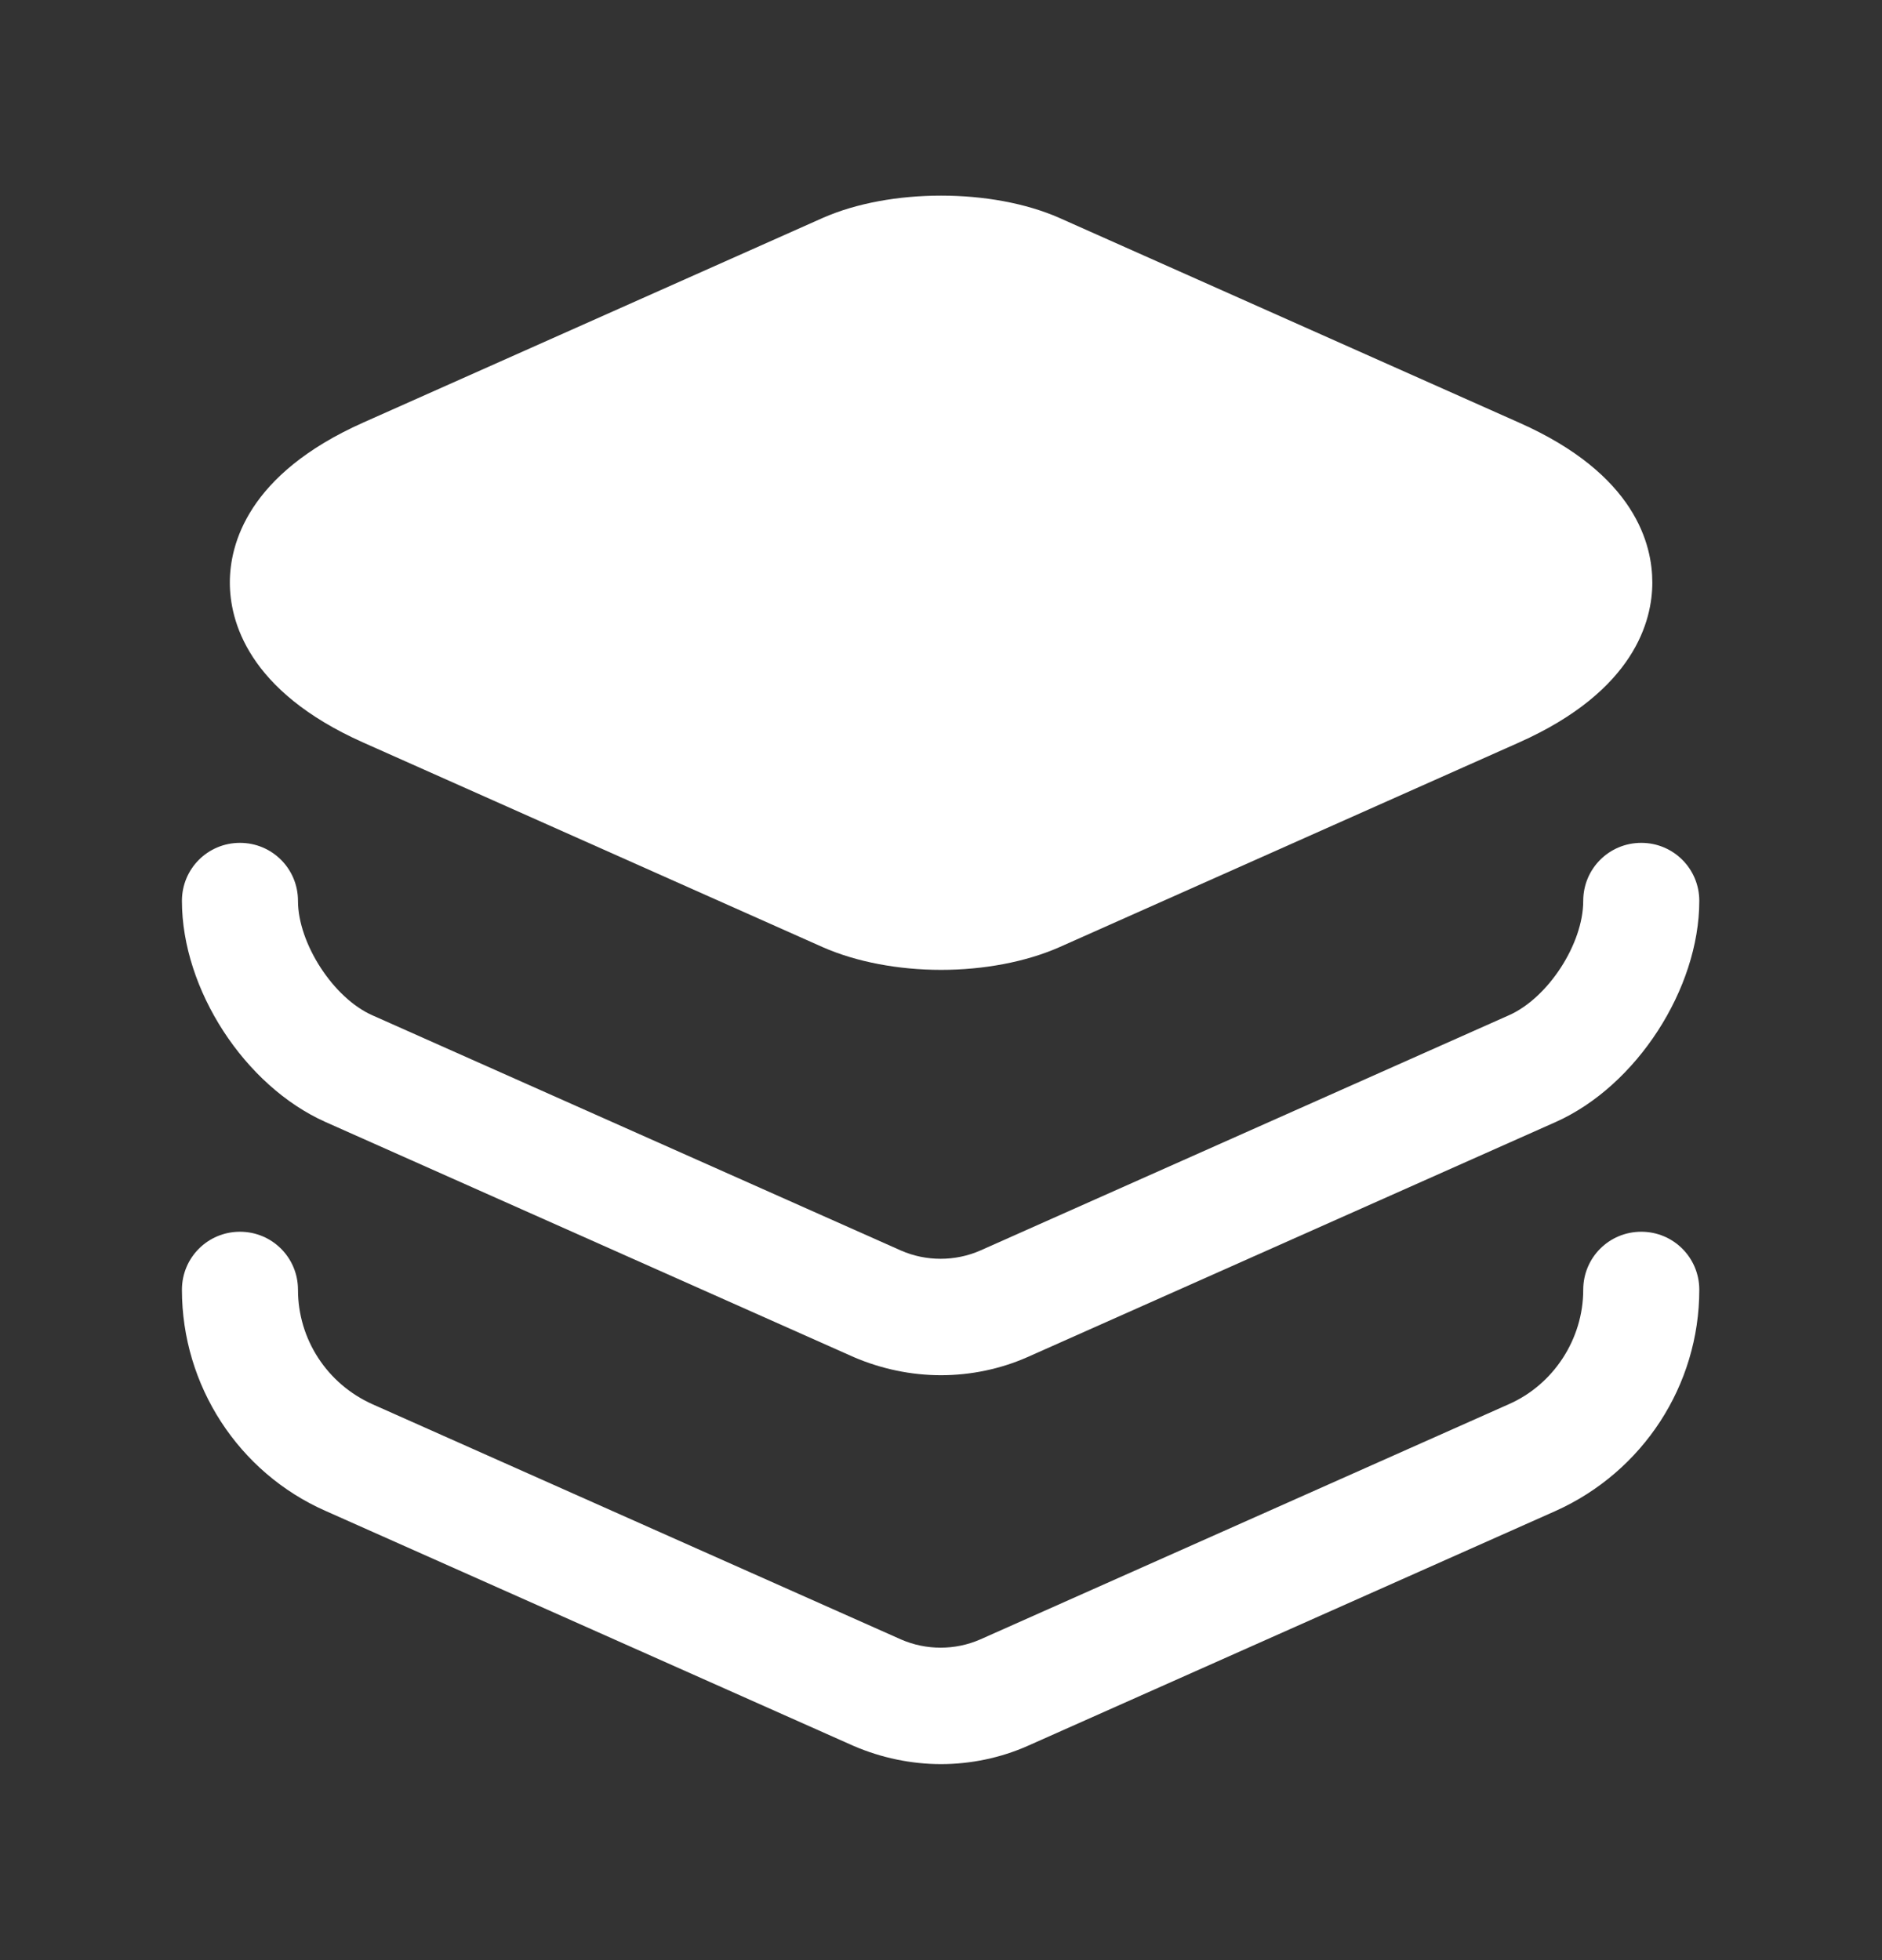 <svg width="24" height="25" viewBox="0 0 24 25" fill="none" xmlns="http://www.w3.org/2000/svg">
<rect x="0" y="0" width="24" height="25" fill="#333333" stroke="none"/>
<path d="M19.371 5.39L13.511 2.78C12.651 2.4 11.351 2.4 10.491 2.78L4.631 5.39C3.151 6.05 2.931 6.95 2.931 7.43C2.931 7.91 3.151 8.81 4.631 9.47L10.491 12.08C10.921 12.27 11.461 12.37 12.001 12.37C12.541 12.37 13.081 12.27 13.511 12.08L19.371 9.47C20.851 8.81 21.071 7.91 21.071 7.43C21.071 6.95 20.861 6.05 19.371 5.39Z" fill="white"/>
<path d="M12 17.54C11.62 17.54 11.24 17.46 10.89 17.31L4.15 14.31C3.12 13.85 2.32 12.62 2.32 11.49C2.32 11.08 2.65 10.75 3.06 10.75C3.47 10.75 3.8 11.08 3.8 11.49C3.8 12.03 4.25 12.73 4.75 12.95L11.49 15.95C11.81 16.09 12.18 16.09 12.5 15.95L19.24 12.95C19.74 12.73 20.19 12.04 20.19 11.49C20.19 11.08 20.52 10.75 20.93 10.75C21.34 10.75 21.67 11.08 21.67 11.49C21.67 12.61 20.87 13.85 19.84 14.31L13.1 17.31C12.76 17.46 12.38 17.54 12 17.54Z" fill="white"/>
<path d="M12 22.5C11.62 22.5 11.24 22.42 10.89 22.27L4.15 19.27C3.04 18.78 2.32 17.67 2.32 16.45C2.32 16.04 2.65 15.71 3.06 15.71C3.47 15.71 3.8 16.04 3.8 16.45C3.8 17.08 4.17 17.65 4.75 17.91L11.49 20.91C11.81 21.05 12.18 21.05 12.5 20.91L19.24 17.91C19.81 17.66 20.19 17.08 20.19 16.45C20.19 16.04 20.52 15.71 20.93 15.71C21.34 15.71 21.67 16.04 21.67 16.45C21.67 17.67 20.95 18.77 19.84 19.27L13.1 22.27C12.76 22.42 12.38 22.5 12 22.5Z" fill="white"/>
</svg>
